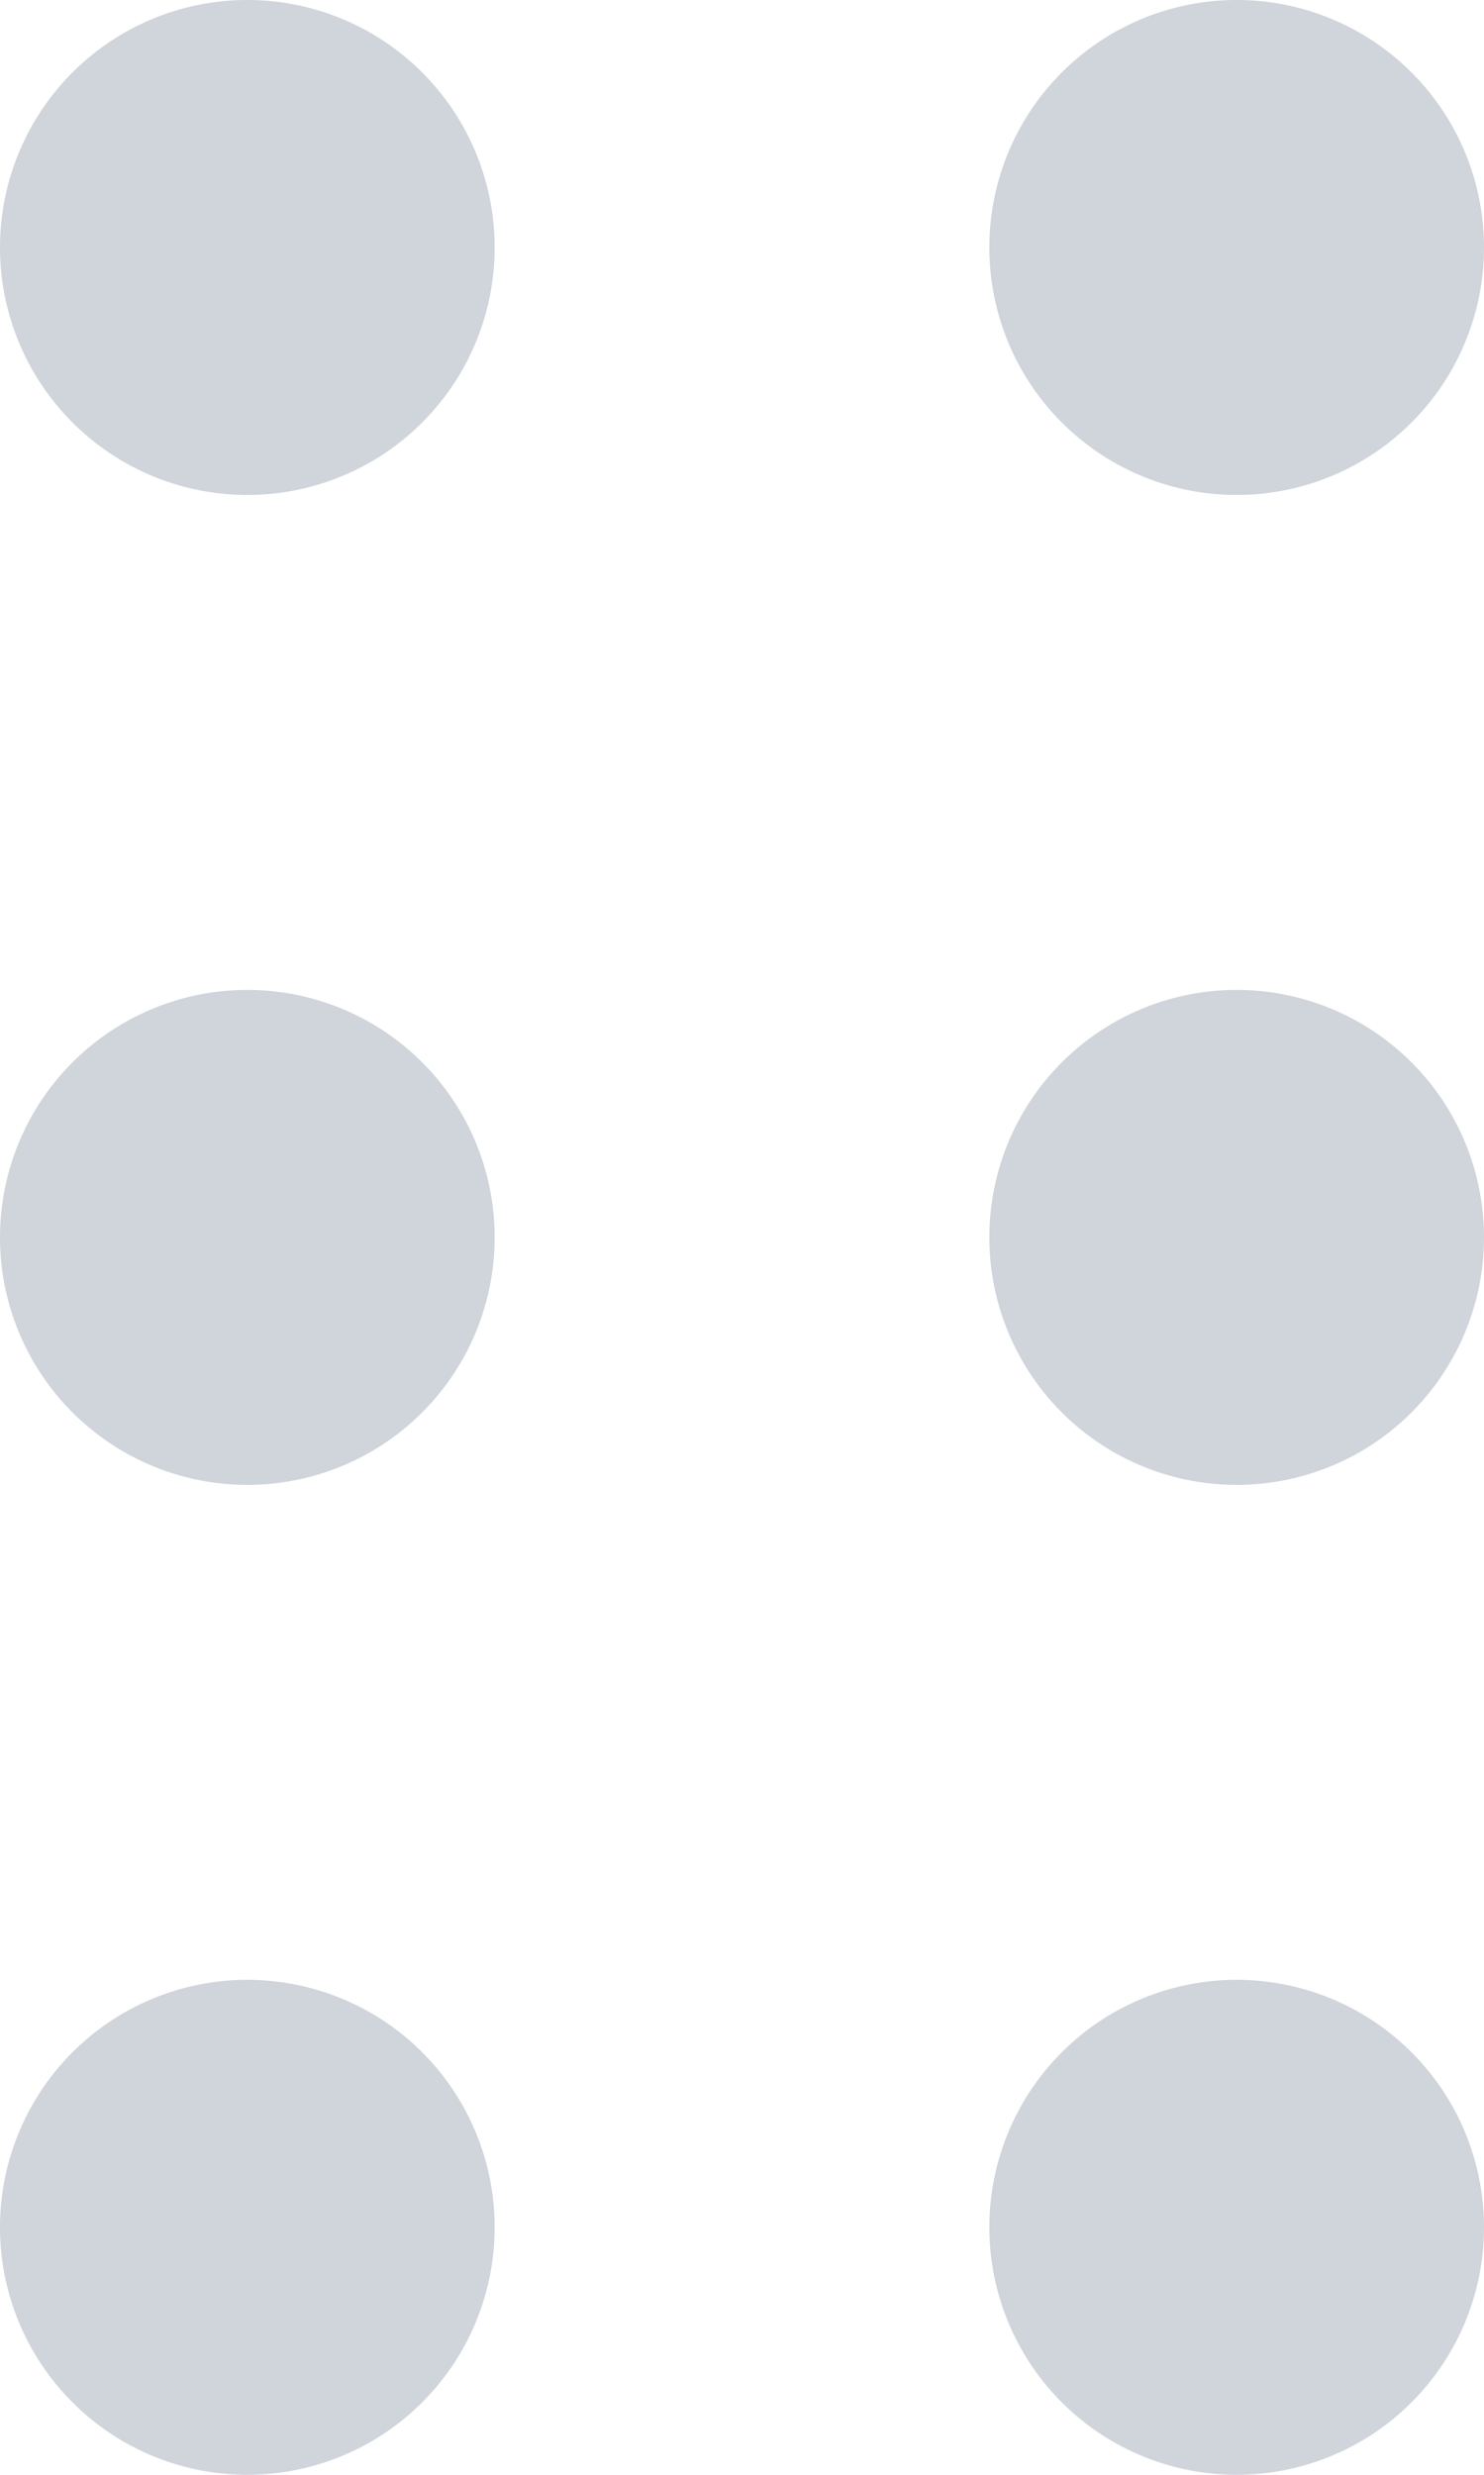 <svg xmlns="http://www.w3.org/2000/svg" width="9" height="15" viewBox="0 0 9 15">
    <defs>
        <style>
            .prefix__cls-1{fill:#d0d4db}
        </style>
    </defs>
    <g id="prefix__Icon_menu_point_h" transform="rotate(90 4.5 4.5)">
        <g id="prefix__Icon_menu_point_h-2" data-name="Icon_menu_point_h">
            <path id="prefix__Path" d="M3 1.5A1.5 1.5 0 1 1 1.5 0 1.5 1.5 0 0 1 3 1.5z" class="prefix__cls-1"/>
            <path id="prefix__Path-2" d="M3 1.5A1.5 1.5 0 1 1 1.5 0 1.5 1.5 0 0 1 3 1.5z" class="prefix__cls-1" data-name="Path" transform="translate(6)"/>
            <path id="prefix__Path-3" d="M1.5 3A1.5 1.5 0 1 0 0 1.5 1.5 1.5 0 0 0 1.5 3z" class="prefix__cls-1" data-name="Path" transform="translate(12)"/>
        </g>
        <g id="prefix__Icon_menu_point_h-3" data-name="Icon_menu_point_h" transform="translate(0 6)">
            <path id="prefix__Path-4" d="M3 1.5A1.5 1.5 0 1 1 1.5 0 1.5 1.5 0 0 1 3 1.5z" class="prefix__cls-1" data-name="Path"/>
            <path id="prefix__Path-5" d="M3 1.5A1.5 1.5 0 1 1 1.5 0 1.5 1.5 0 0 1 3 1.5z" class="prefix__cls-1" data-name="Path" transform="translate(6)"/>
            <path id="prefix__Path-6" d="M1.5 3A1.5 1.5 0 1 0 0 1.5 1.5 1.5 0 0 0 1.5 3z" class="prefix__cls-1" data-name="Path" transform="translate(12)"/>
        </g>
    </g>
</svg>
